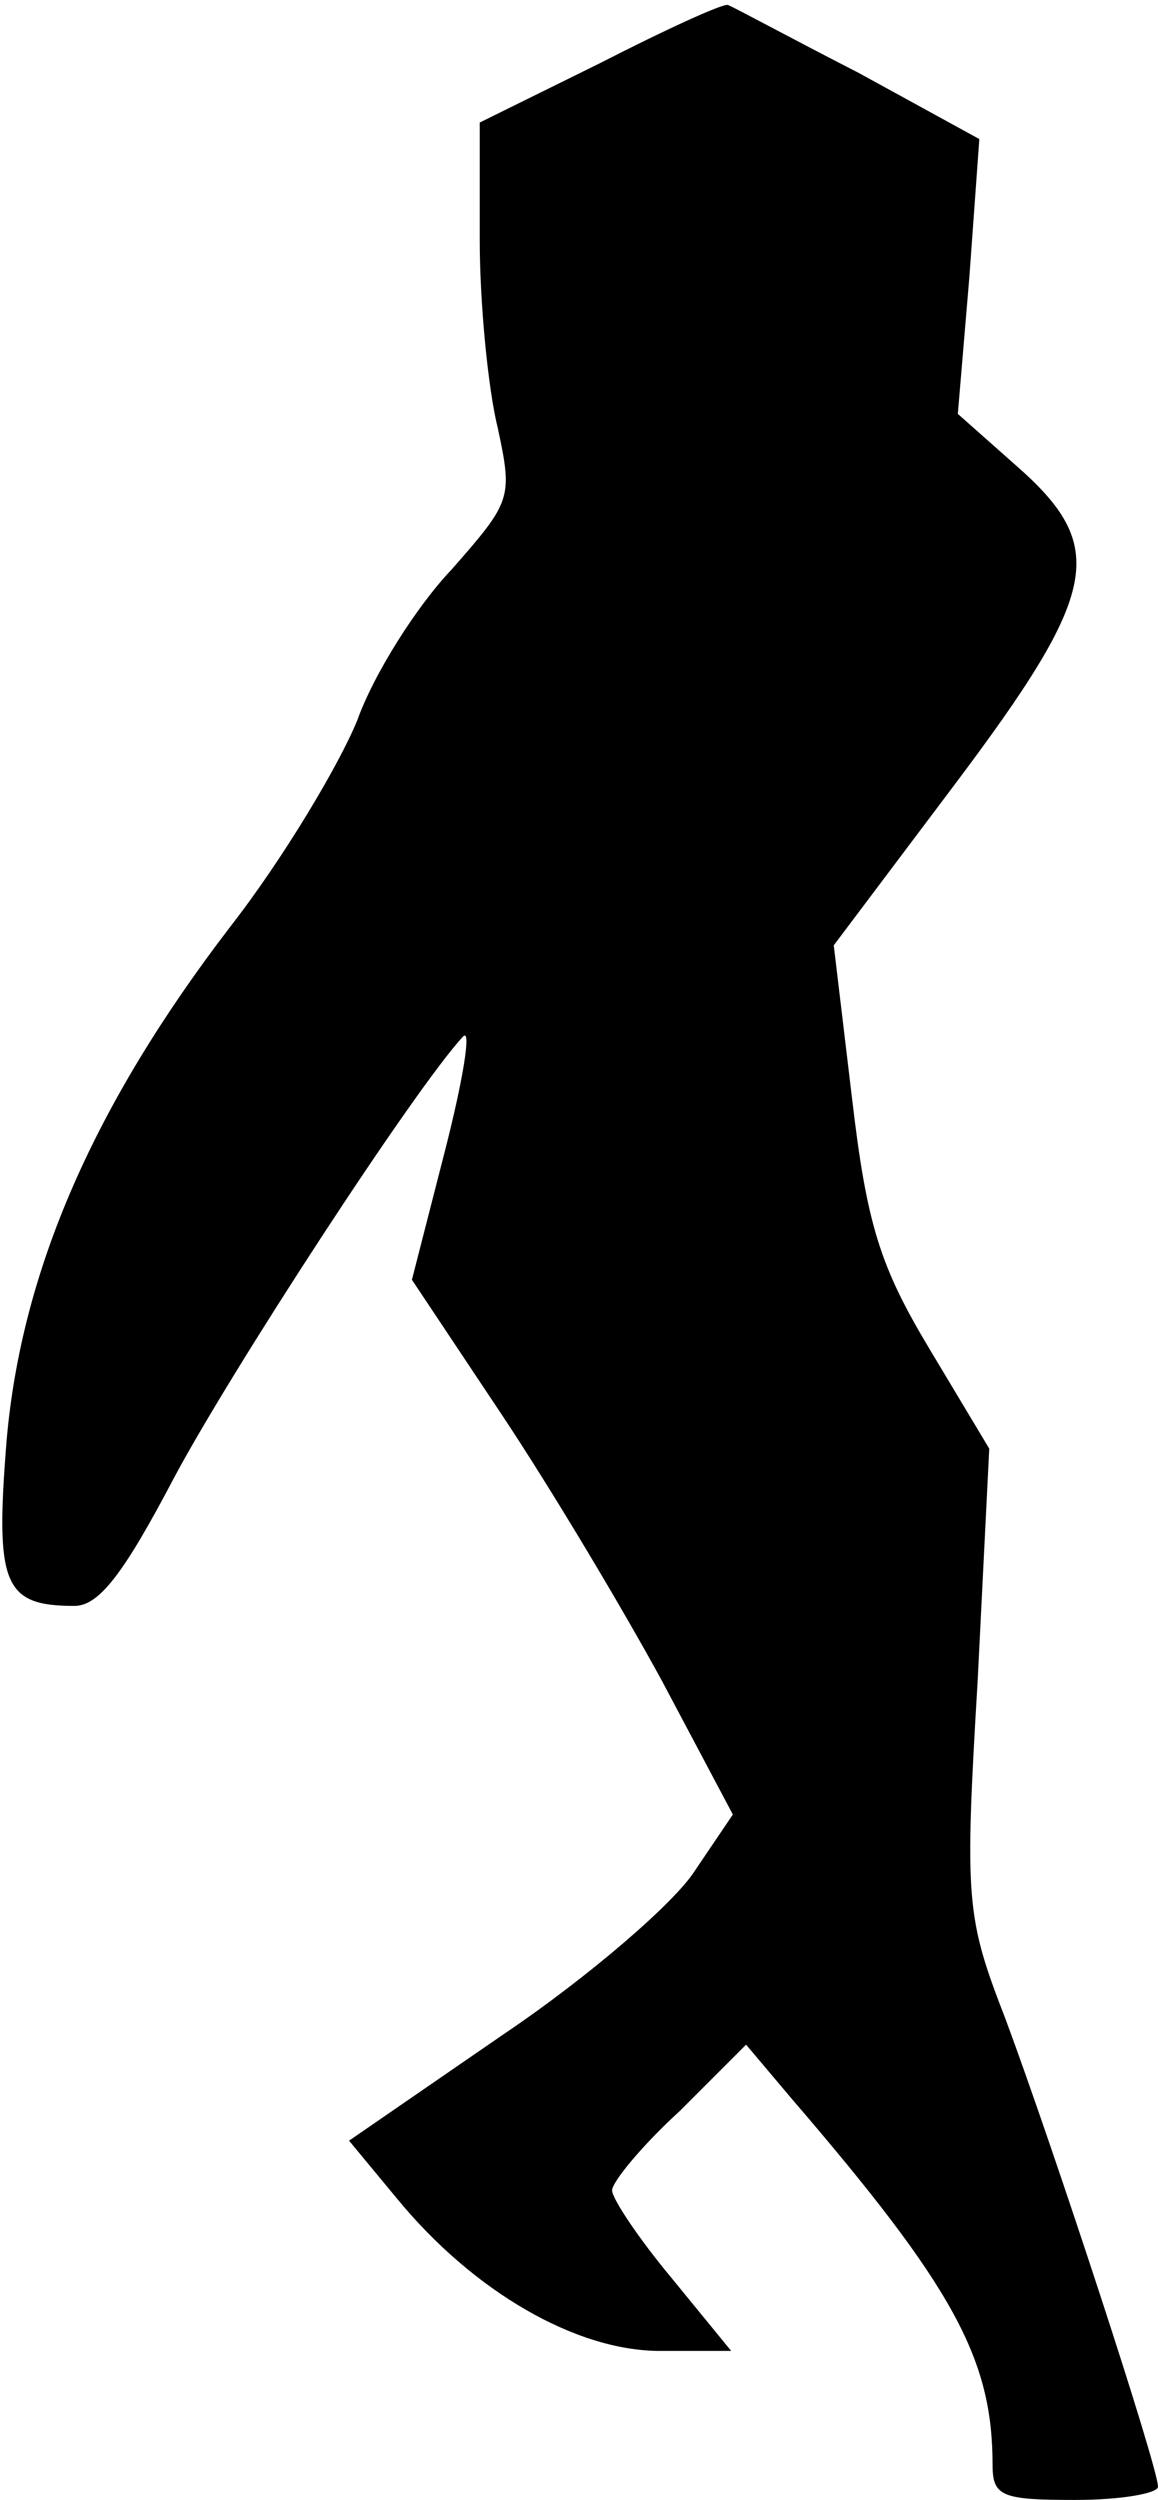 <?xml version="1.0" standalone="no"?>
<!DOCTYPE svg PUBLIC "-//W3C//DTD SVG 20010904//EN"
 "http://www.w3.org/TR/2001/REC-SVG-20010904/DTD/svg10.dtd">
<svg version="1.0" xmlns="http://www.w3.org/2000/svg"
 width="70pt" height="151pt" viewBox="0 0 70 151"
 preserveAspectRatio="xMidYMid meet">
<g transform="translate(0,151) scale(0.1,-0.1)"
fill="#000000" stroke="none">
<path fill="#000000" stroke="none" d="M363 1472 l-73 -36 0 -71 c0 -38 5 -90
11 -114 9 -42 8 -44 -28 -85 -21 -22 -47 -63 -57 -91 -11 -27 -45 -84 -77
-125 -82 -107 -126 -207 -135 -310 -7 -87 -2 -100 41 -100 15 0 30 20 60 77
34 64 146 236 175 267 5 5 0 -26 -11 -69 l-20 -78 54 -81 c30 -45 73 -117 97
-161 l43 -81 -23 -34 c-12 -19 -64 -64 -116 -99 l-93 -64 29 -35 c46 -56 108
-92 159 -92 l43 0 -36 44 c-20 24 -36 48 -36 53 0 5 18 27 41 48 l40 40 27
-32 c99 -115 122 -158 122 -222 0 -19 6 -21 50 -21 28 0 50 4 50 8 0 12 -63
204 -92 282 -24 62 -25 71 -17 205 l7 140 -36 60 c-30 50 -38 75 -47 152 l-11
92 73 97 c88 117 93 144 37 193 l-35 31 7 83 6 83 -73 40 c-41 21 -76 40 -79
41 -3 1 -38 -15 -77 -35z"/>
</g>
</svg>

